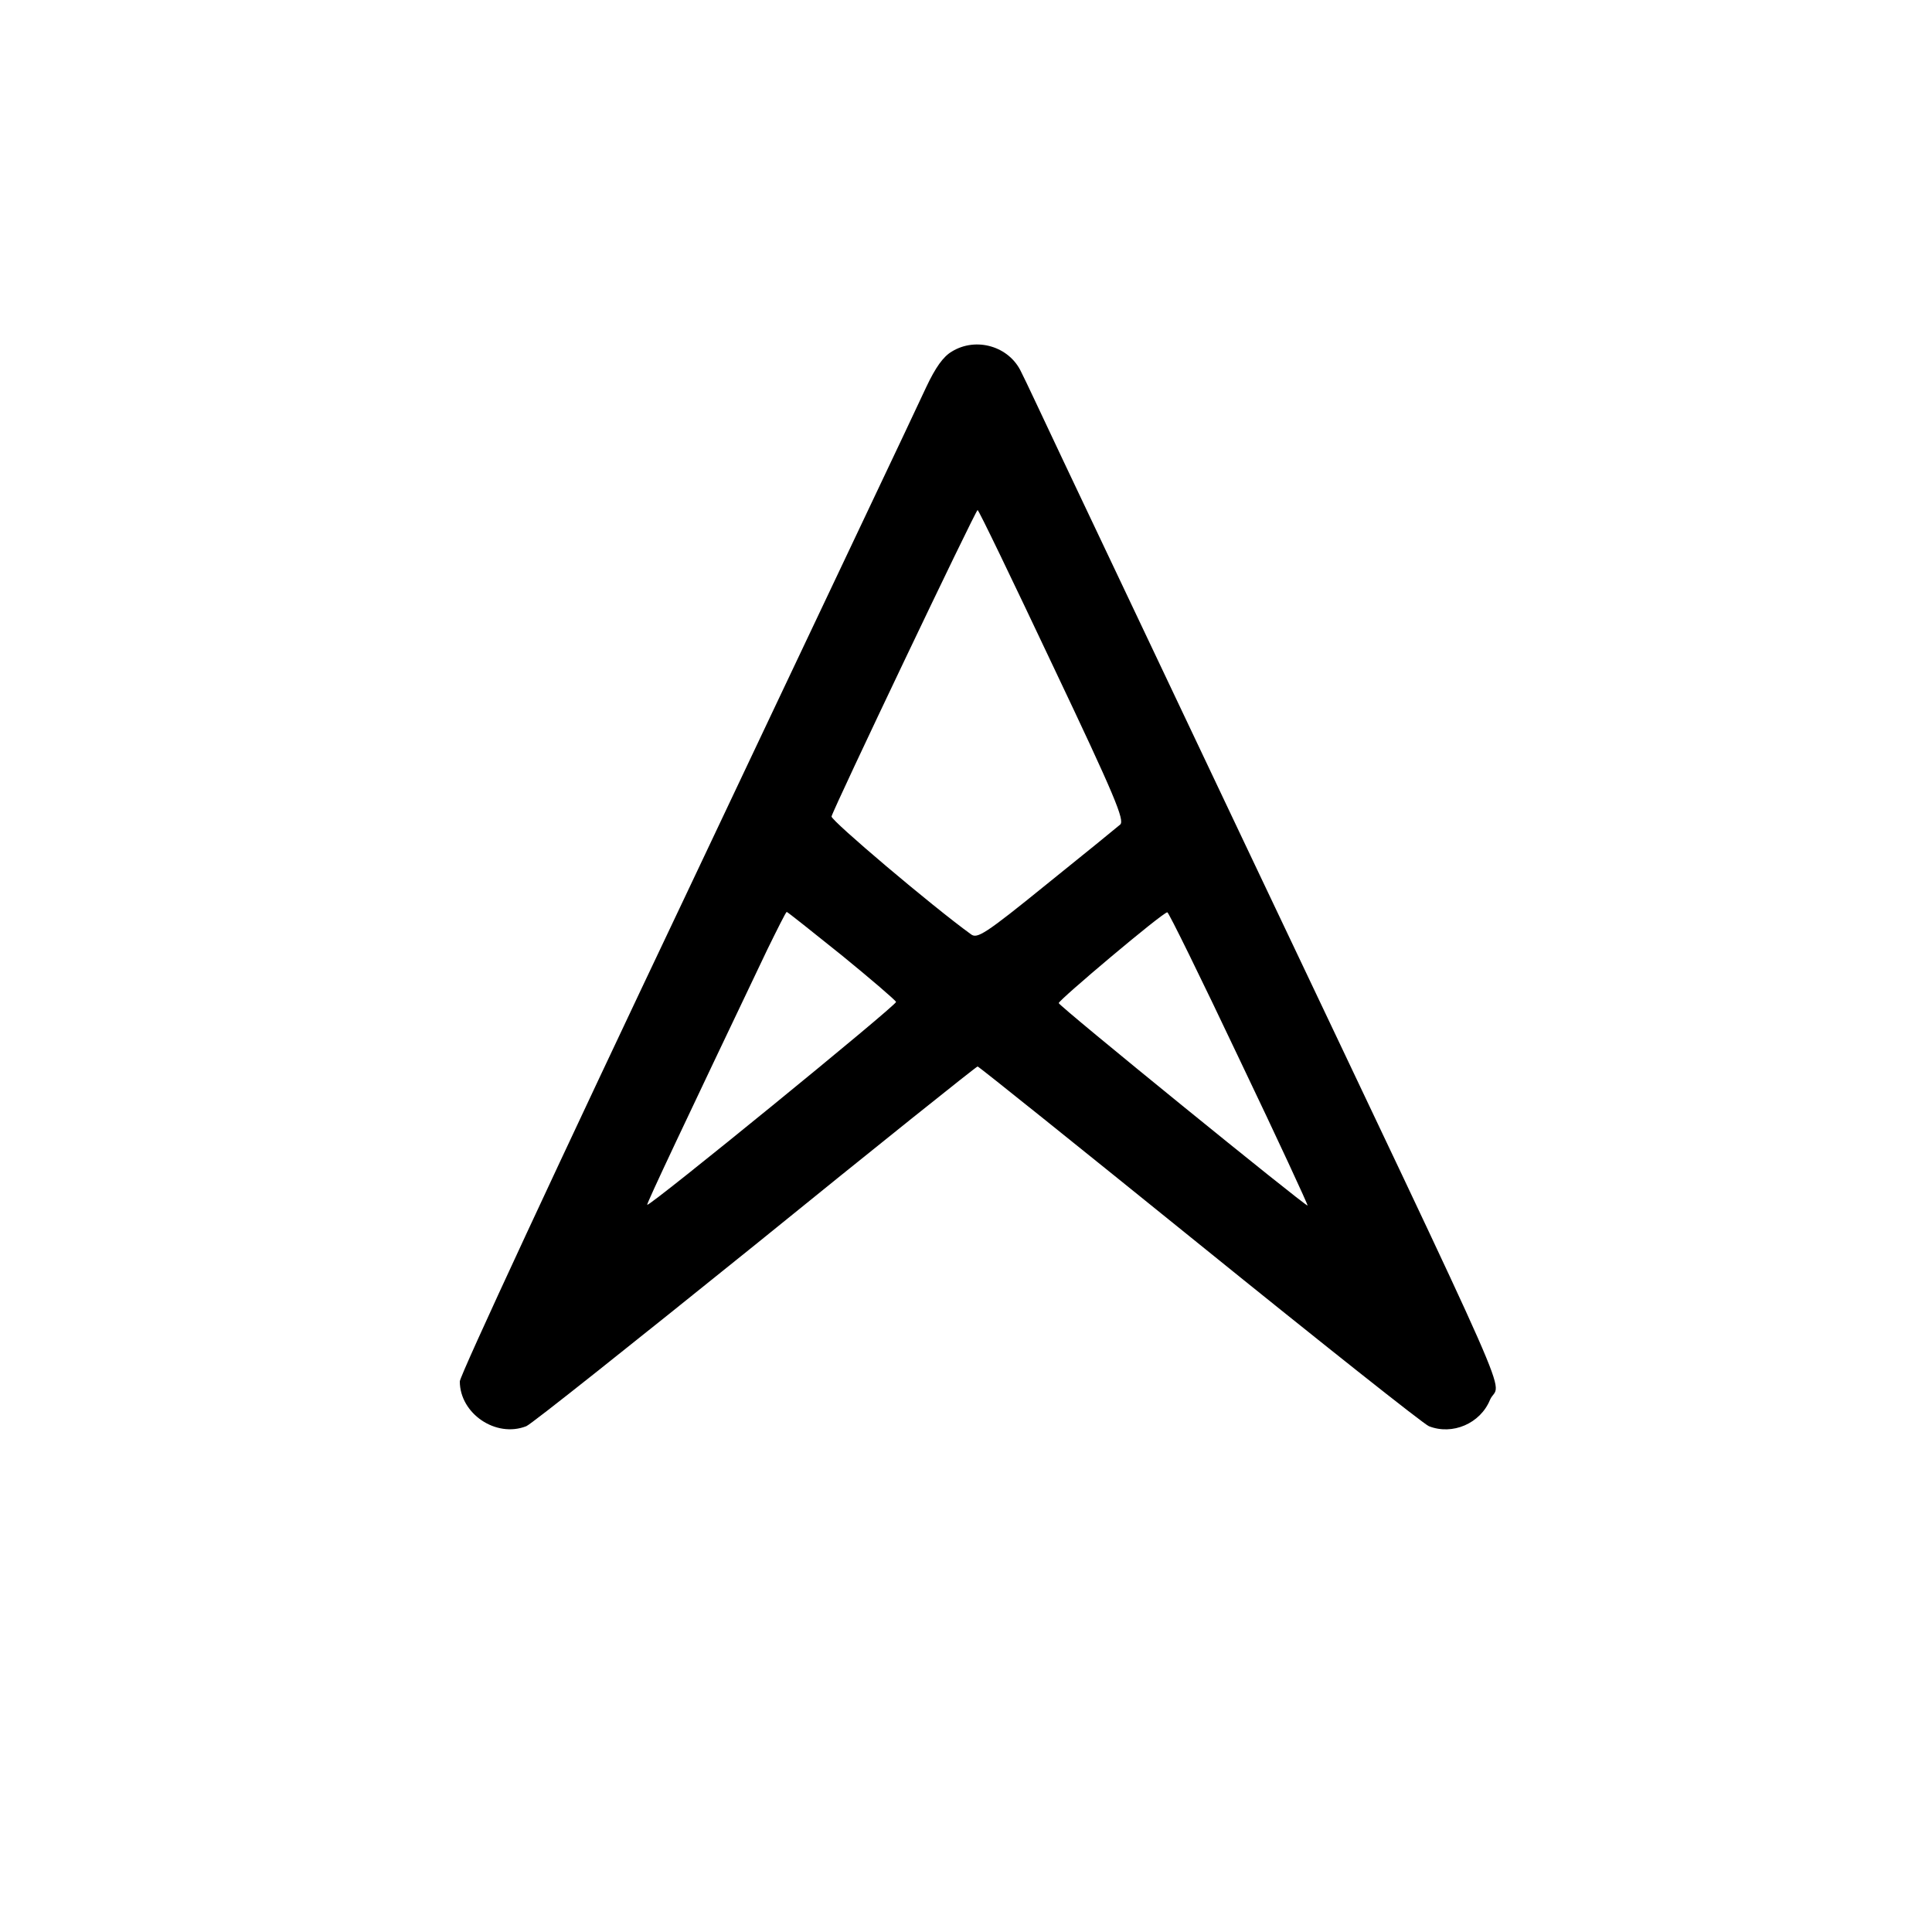 <?xml version="1.0" standalone="no"?>
<!DOCTYPE svg PUBLIC "-//W3C//DTD SVG 20010904//EN"
 "http://www.w3.org/TR/2001/REC-SVG-20010904/DTD/svg10.dtd">
<svg version="1.0" xmlns="http://www.w3.org/2000/svg"
 width="500pt" height="500pt" viewBox="0 0 500 500"
 preserveAspectRatio="xMidYMid meet">

<g transform="translate(0,500) scale(0.1,-0.1)"
fill="#000000" stroke="none">
<path d="M2463 4090 c-22 -13 -42 -41 -66 -92 -18 -40 -298 -629 -620 -1310
-323 -680 -587 -1248 -587 -1263 0 -83 93 -147 172 -116 13 5 279 217 593 470
313 254 572 461 575 461 3 0 262 -208 575 -461 314 -254 580 -465 593 -470 61
-24 133 7 158 68 26 60 100 -108 -636 1443 -205 432 -415 875 -467 985 -52
110 -101 215 -110 232 -31 67 -117 92 -180 53z m261 -811 c162 -341 187 -402
175 -413 -8 -7 -94 -77 -191 -155 -159 -129 -179 -141 -195 -129 -101 73 -363
295 -361 305 5 21 373 793 378 793 3 0 90 -181 194 -401z m-546 -751 c76 -62
140 -117 141 -121 2 -8 -639 -531 -644 -525 -2 3 97 212 311 661 26 53 48 97
50 97 2 0 66 -51 142 -112z m1029 -268 c100 -209 179 -380 177 -380 -8 0 -642
515 -644 524 -1 7 268 234 281 235 3 1 87 -170 186 -379z"/>
</g>
</svg>
